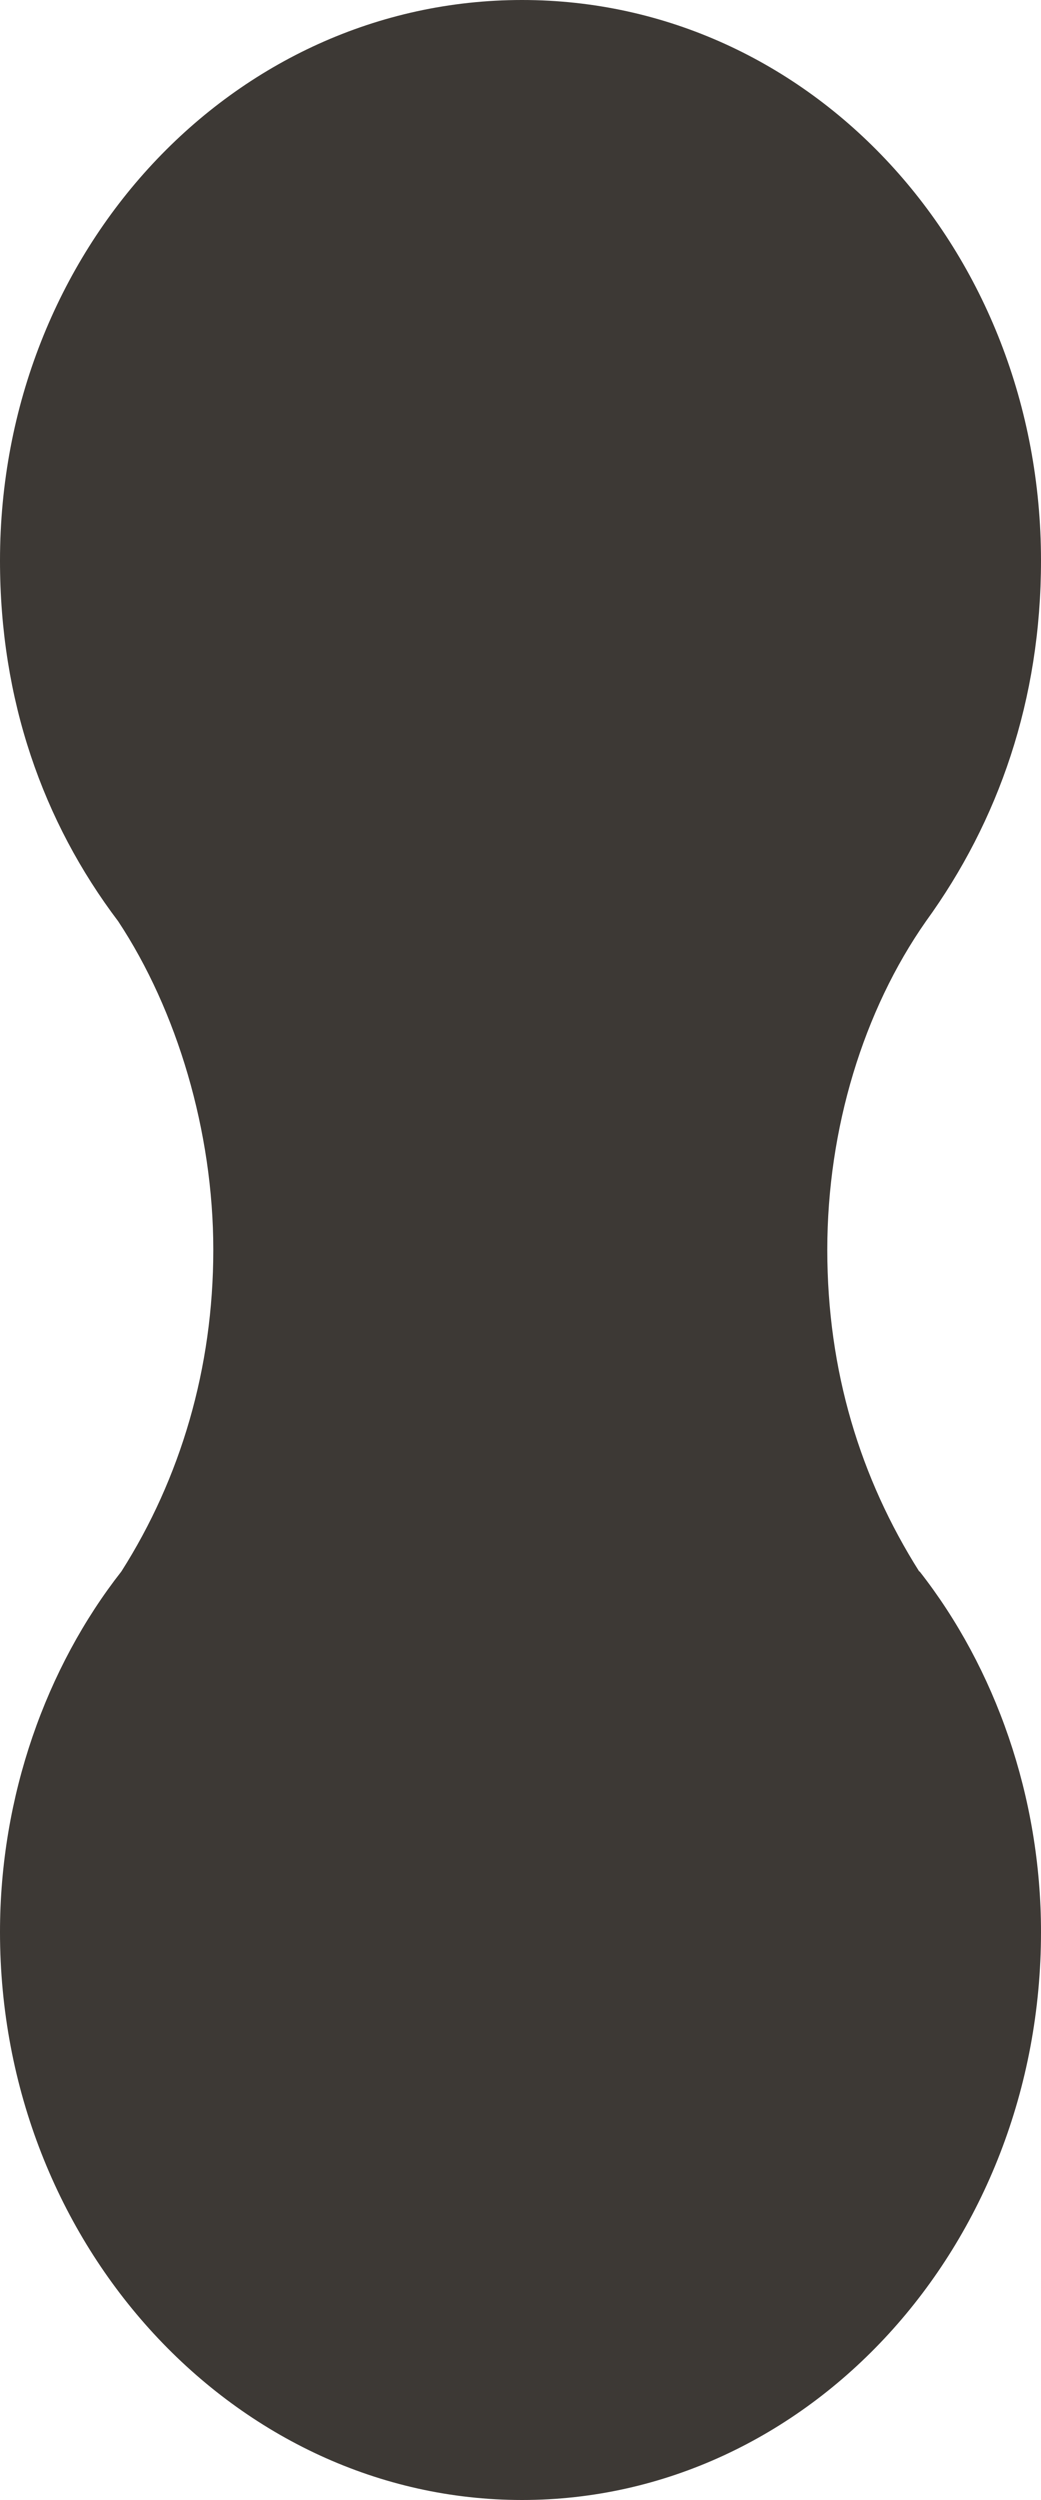 <svg width="10" height="24" viewBox="0 0 10 24" fill="none" xmlns="http://www.w3.org/2000/svg">
<path d="M8.834 15.086C9.56 16.012 10 17.247 10 18.547C10 21.565 7.76 24 5.015 24C2.271 24 0 21.565 0 18.547C0 17.243 0.443 16.008 1.166 15.086C1.735 14.192 2.049 13.133 2.049 11.998C2.049 10.863 1.701 9.7 1.135 8.844C0.409 7.884 0 6.716 0 5.382C0 2.398 2.24 0 5.015 0C7.791 0 10 2.402 10 5.382C10 6.72 9.591 7.884 8.895 8.844C8.295 9.7 7.947 10.834 7.947 11.998C7.947 13.162 8.265 14.192 8.83 15.086H8.834Z" fill="#3D3935"/>
</svg>
